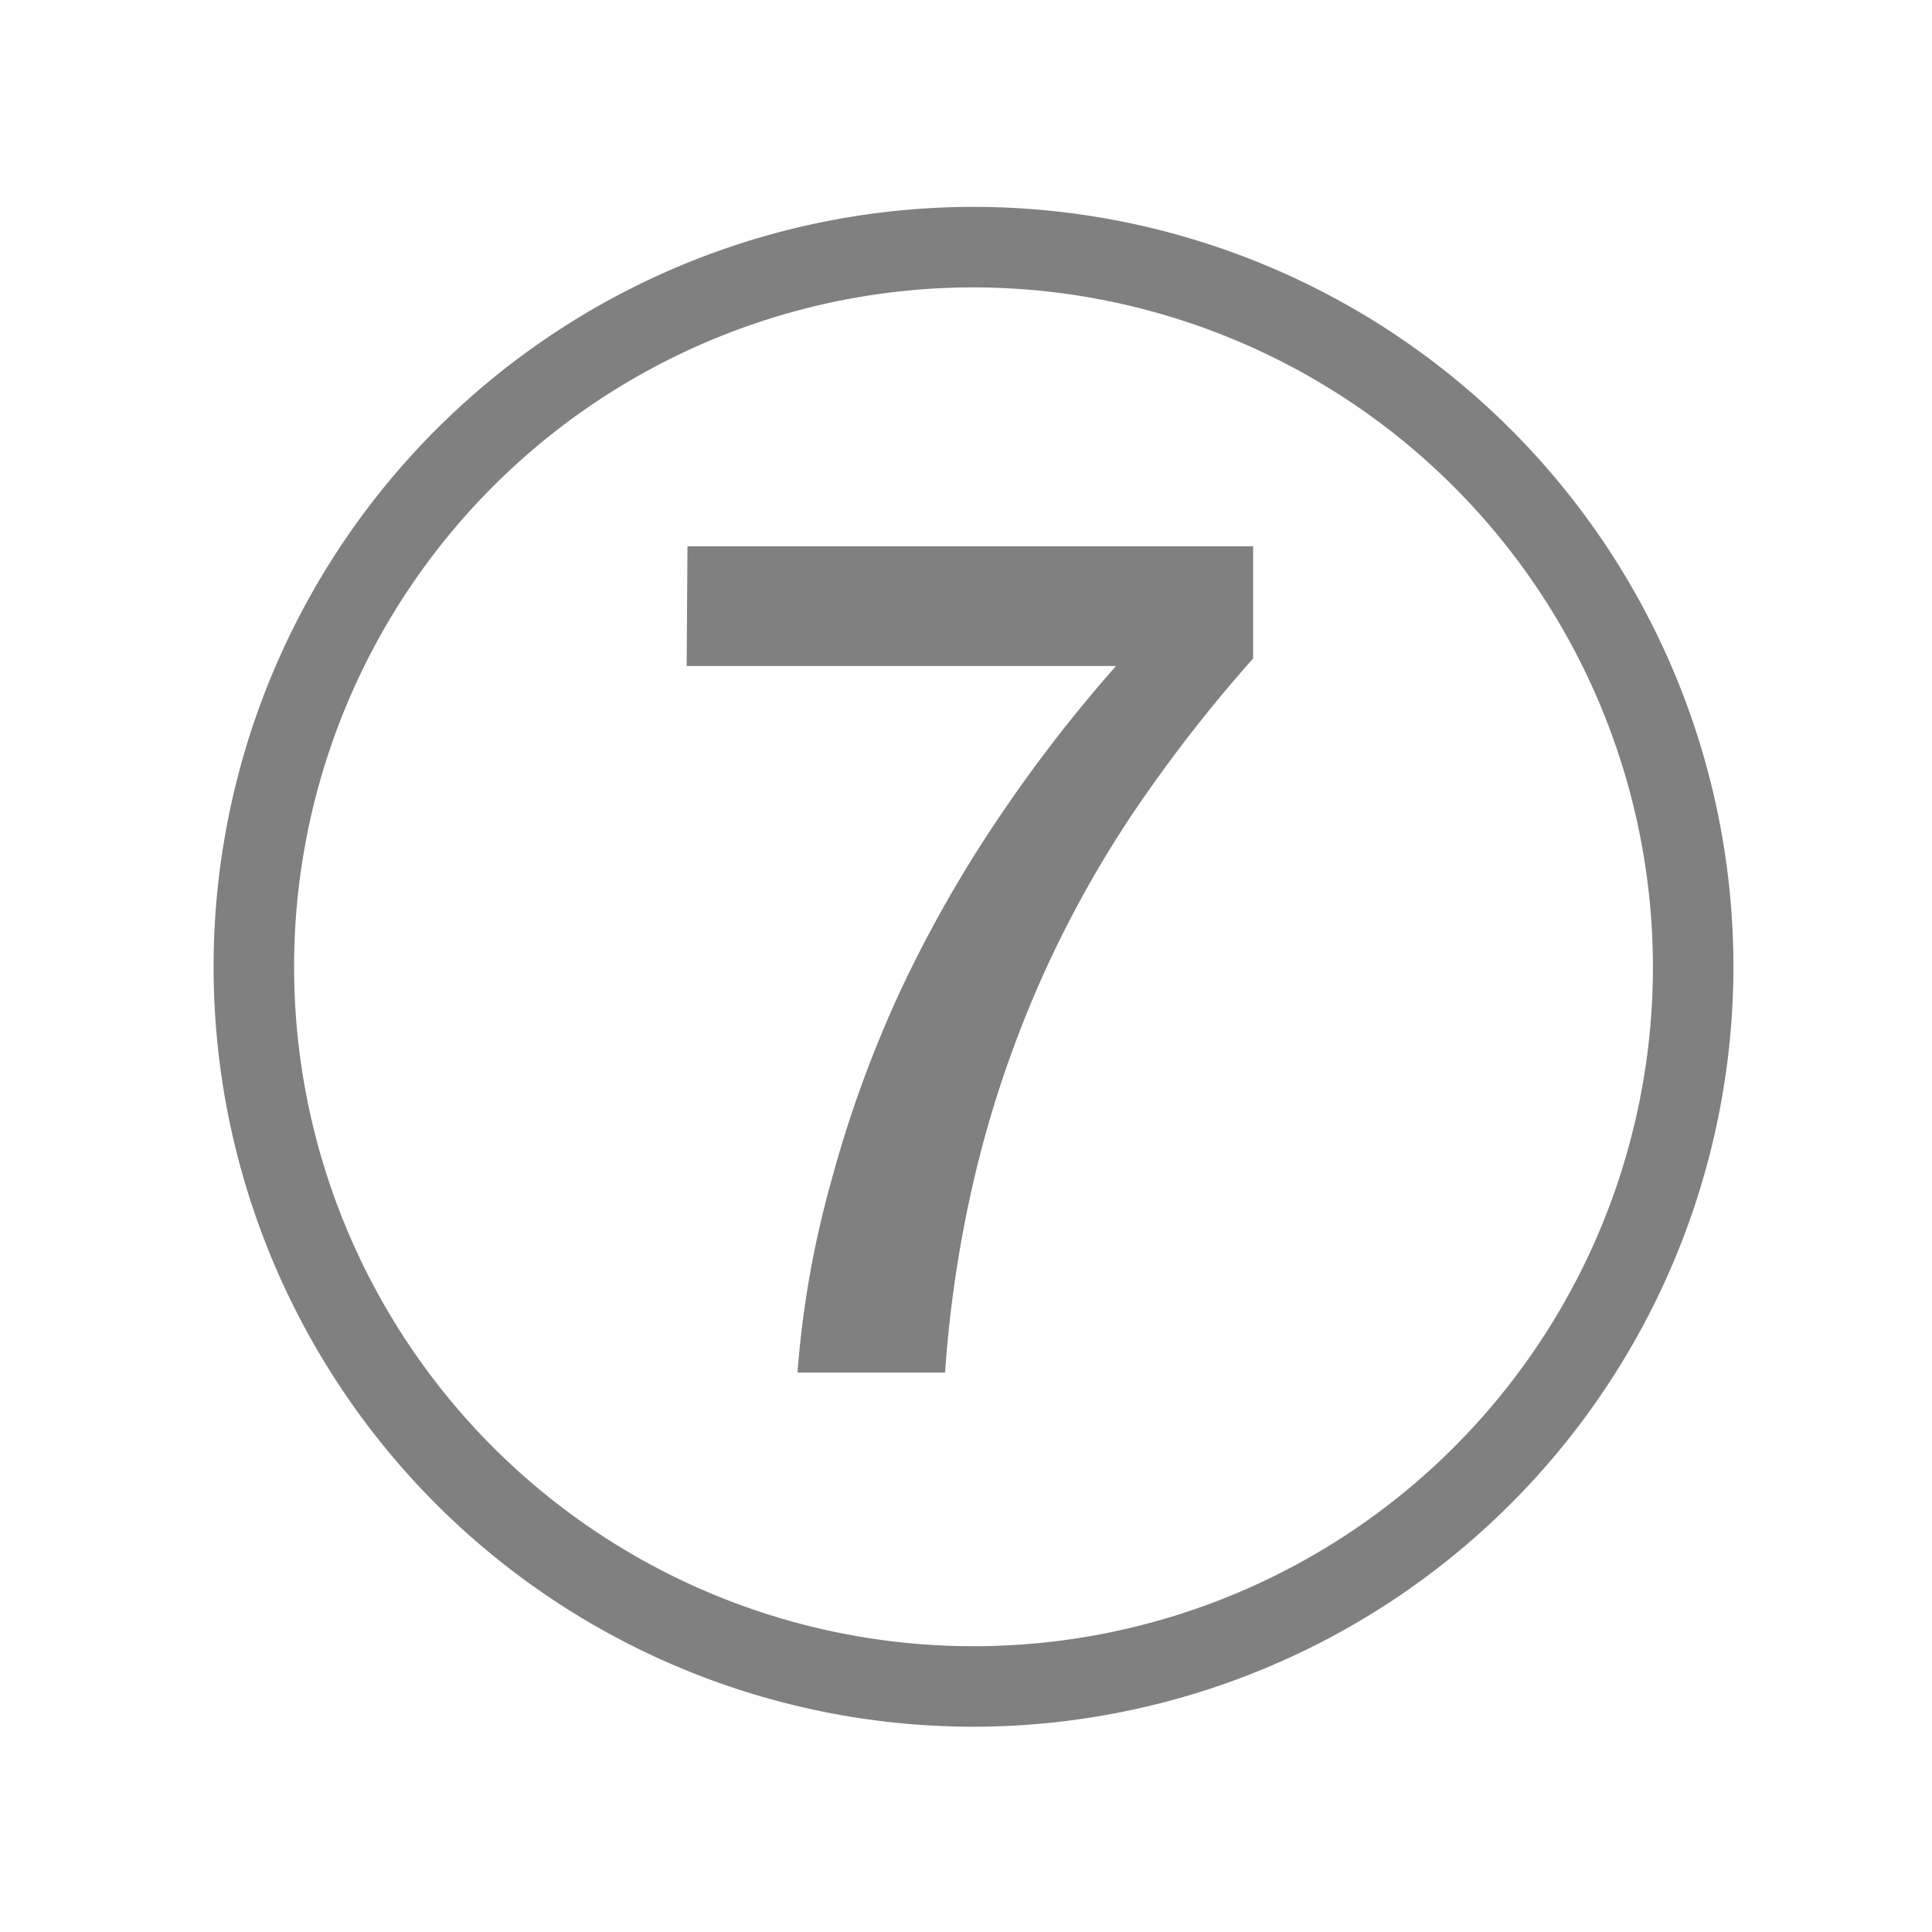 <svg xmlns="http://www.w3.org/2000/svg" viewBox="0 0 72 72"><title>1-icons_special</title><path d="M36.28,64.35A28.32,28.32,0,1,1,64.6,36,28.35,28.35,0,0,1,36.28,64.35Zm0-53.64A25.32,25.32,0,1,0,61.6,36,25.35,25.35,0,0,0,36.28,10.71Z" fill="gray"/><path d="M25.62,20.36H46.7v4.18a54.84,54.84,0,0,0-4.4,5.65,41.28,41.28,0,0,0-3.45,6.2,42,42,0,0,0-2.4,6.93,45.54,45.54,0,0,0-1.23,7.83h-5.5A36.79,36.79,0,0,1,31,43.94,44.29,44.29,0,0,1,33.52,37a47.59,47.59,0,0,1,3.63-6.42,54.52,54.52,0,0,1,4.44-5.76h-16Z" fill="gray"/></svg>